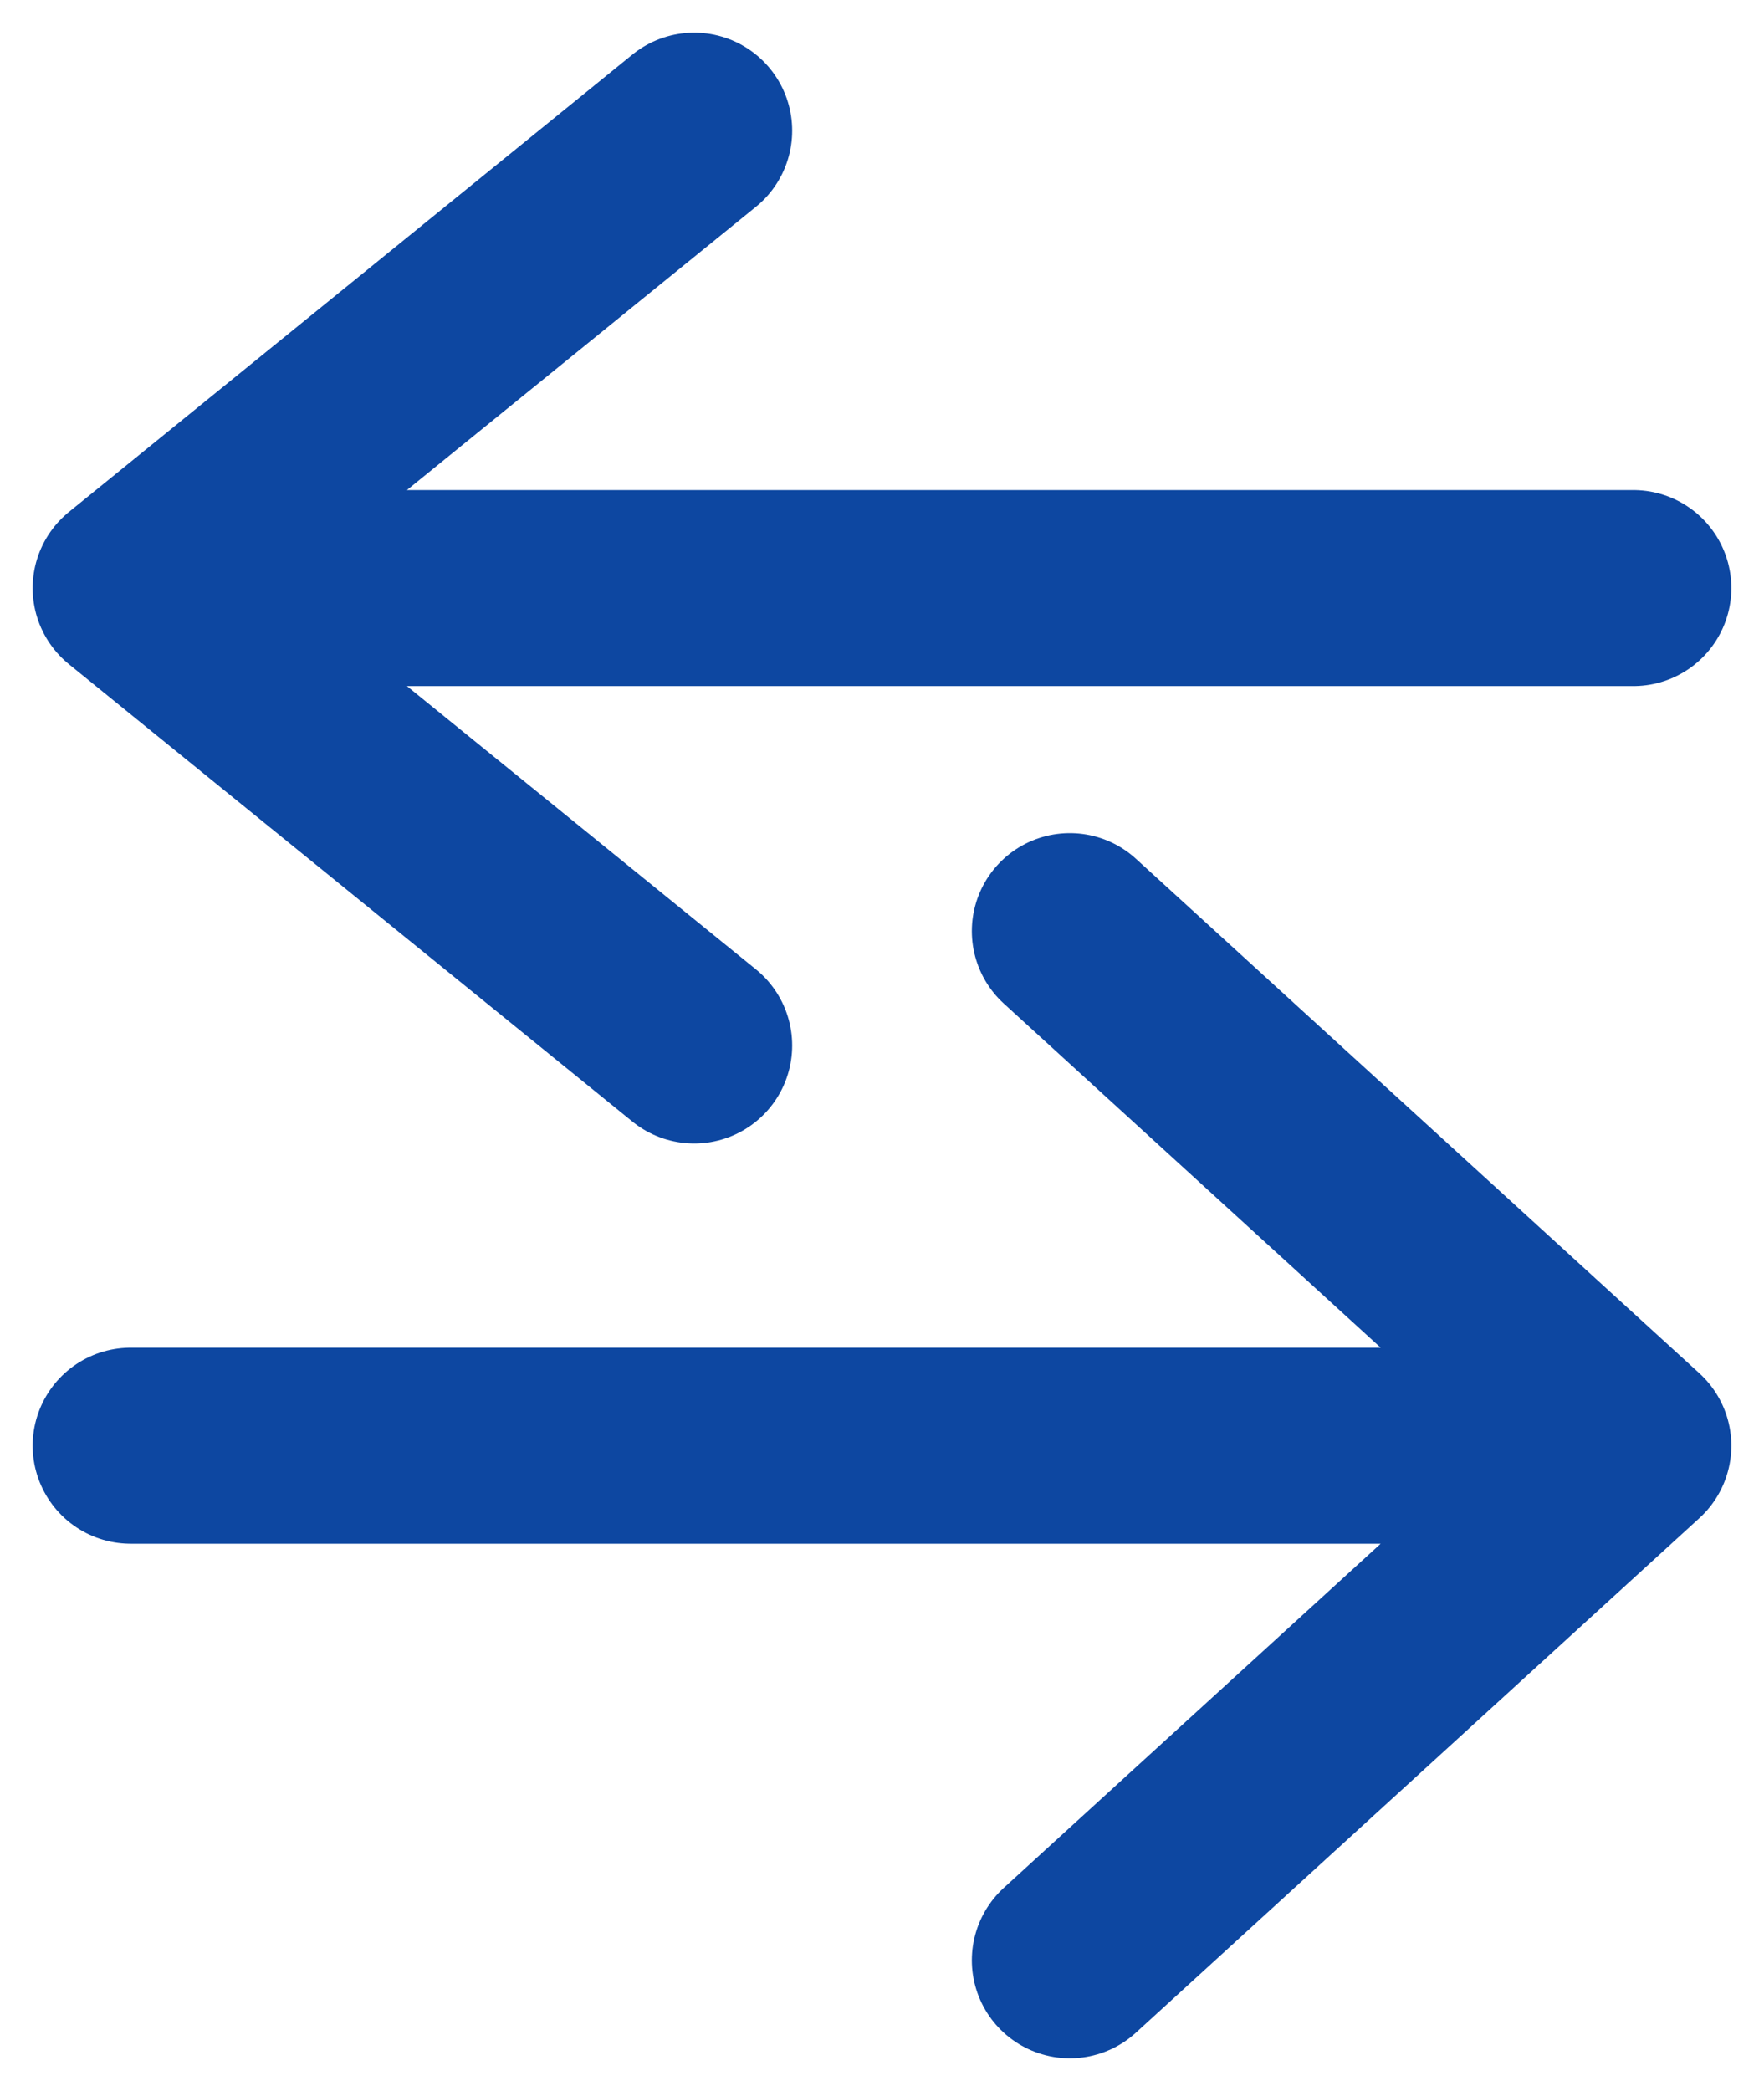 <svg width="27" height="32" viewBox="0 0 27 32" fill="none" xmlns="http://www.w3.org/2000/svg">
<path d="M25 9H2M2 9L10.625 16M2 9L10.625 2" stroke="#0D47A1" stroke-width="3" stroke-linecap="round" stroke-linejoin="round"/>
<path d="M2 22.125H25M25 22.125L16.375 14.25M25 22.125L16.375 30" stroke="#0D47A1" stroke-width="3" stroke-linecap="round" stroke-linejoin="round"/>
</svg>
